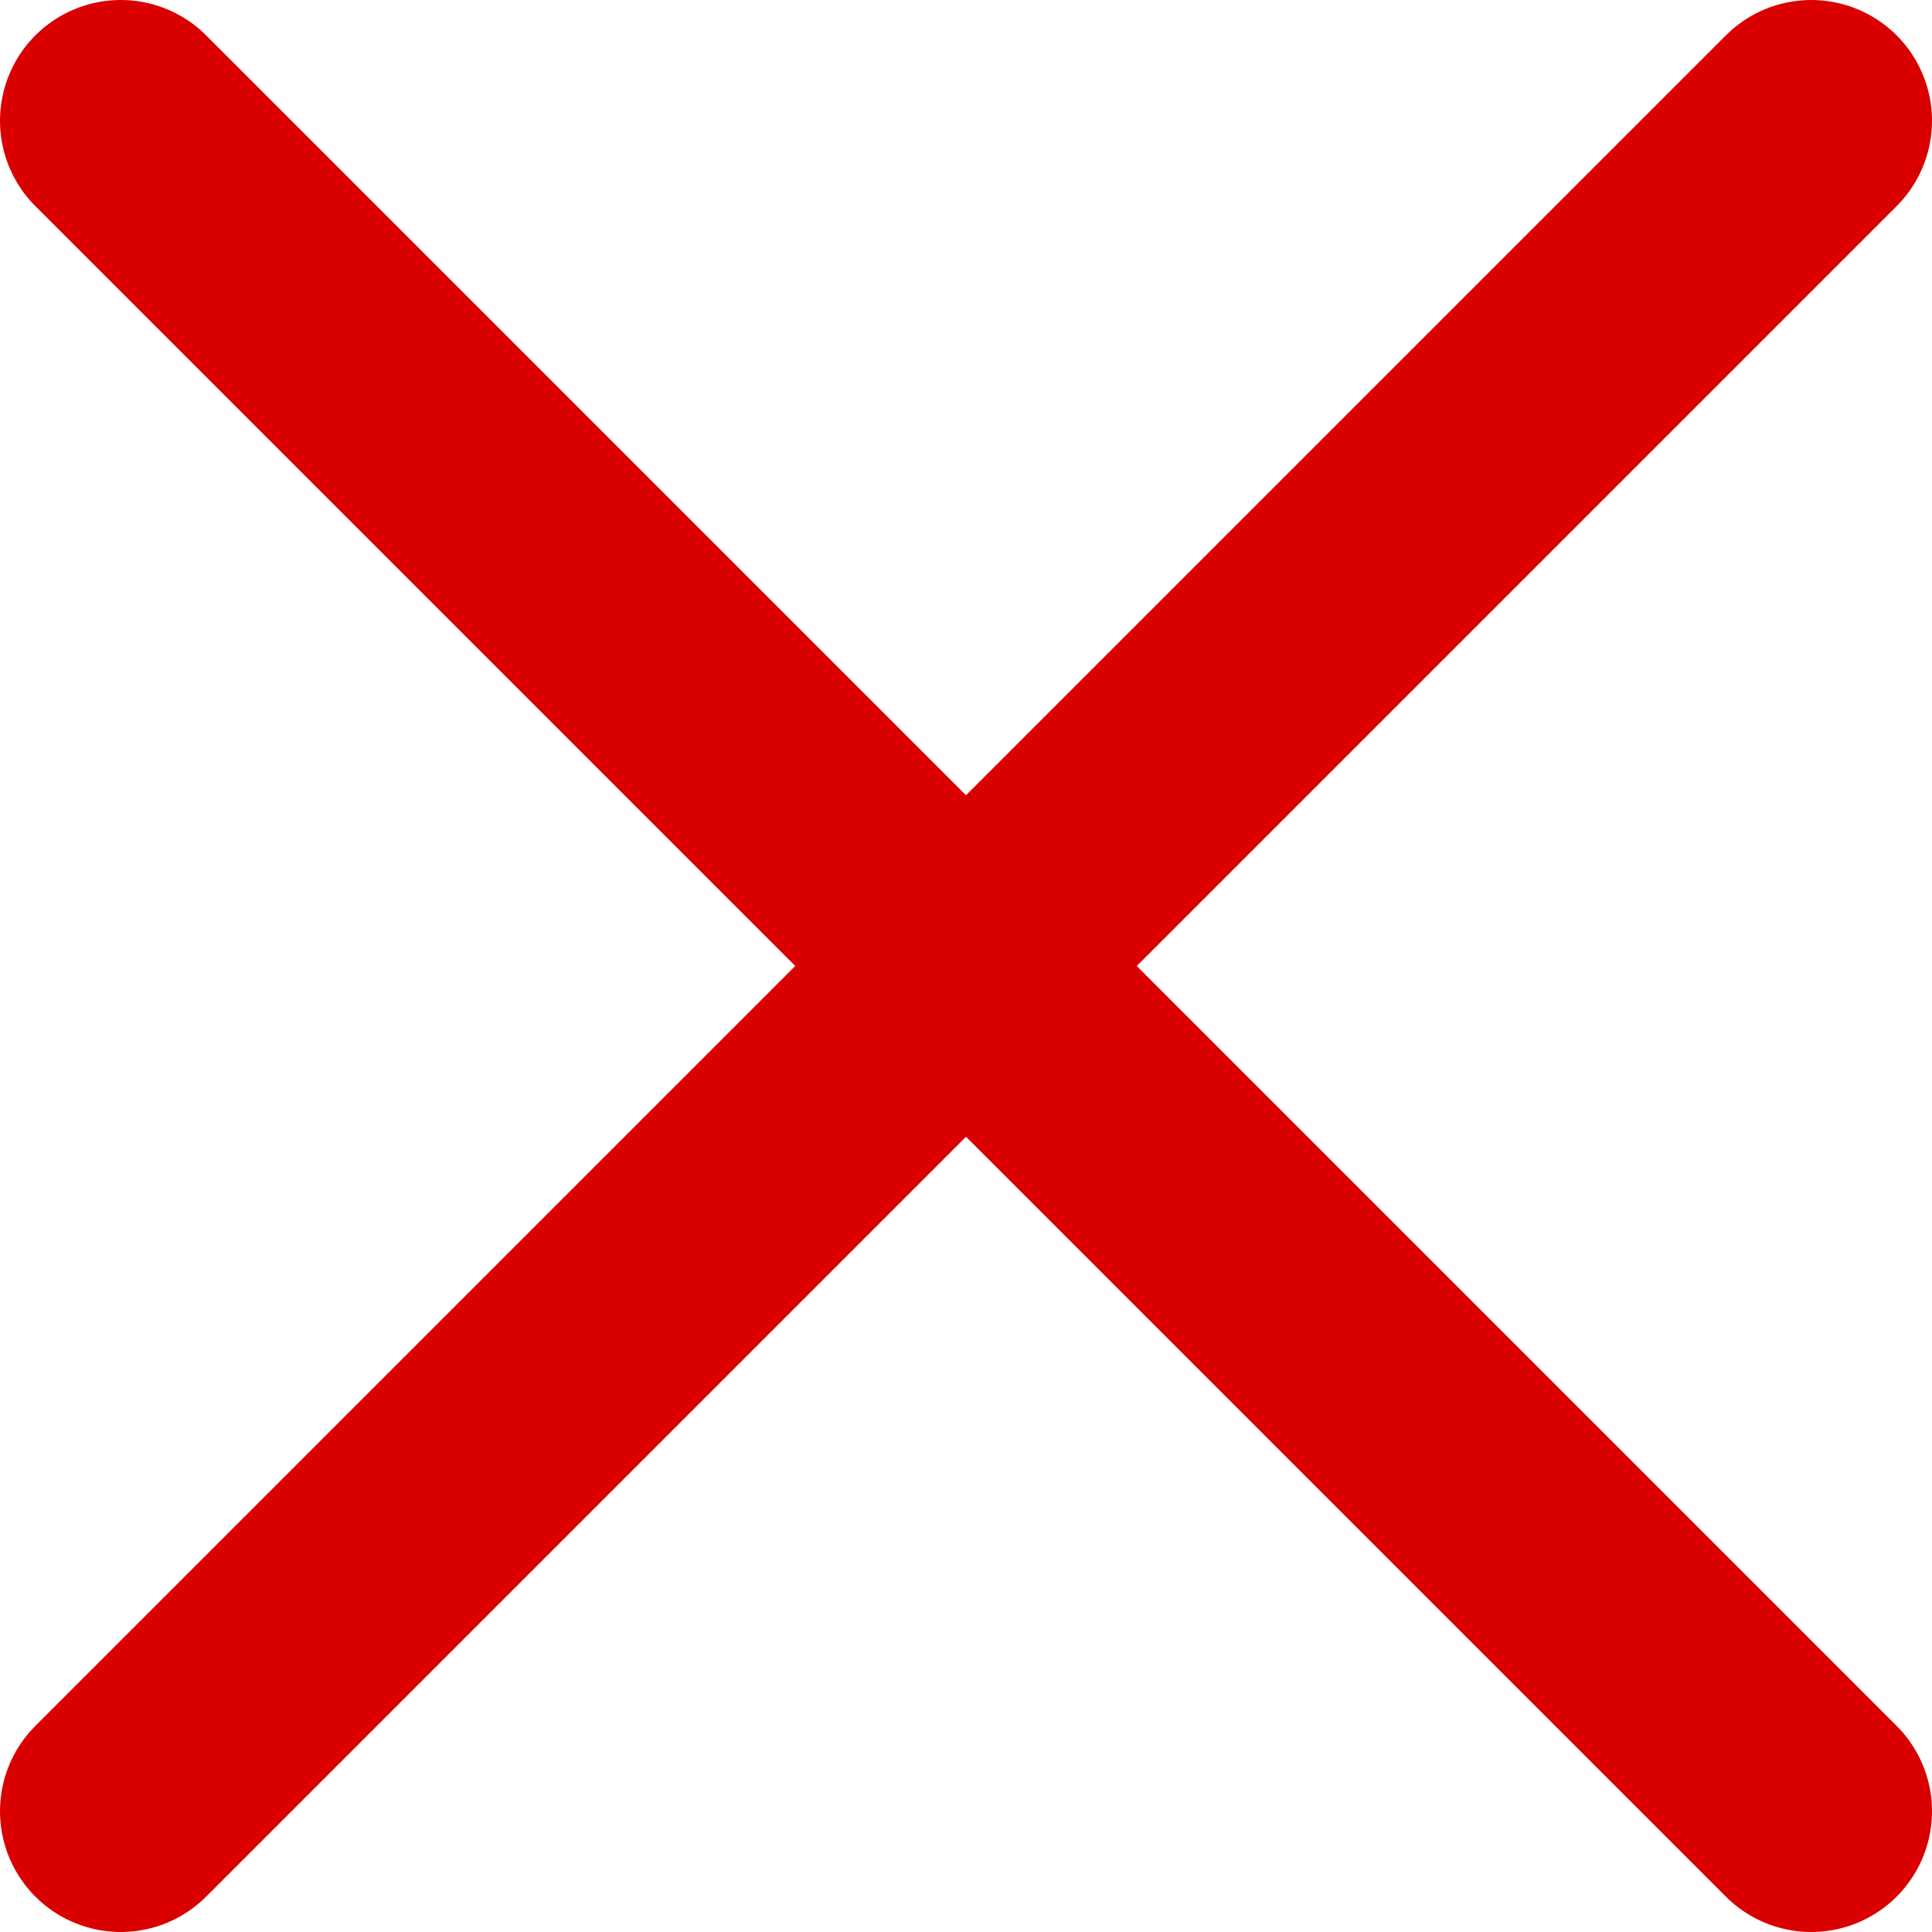 <svg width="16" height="16" viewBox="0 0 16 16" fill="none" xmlns="http://www.w3.org/2000/svg">
<path d="M1 1L15 15" stroke="#DA0000" stroke-width="2" stroke-linecap="round"/>
<path d="M15 1L1 15" stroke="#DA0000" stroke-width="2" stroke-linecap="round"/>
</svg>
